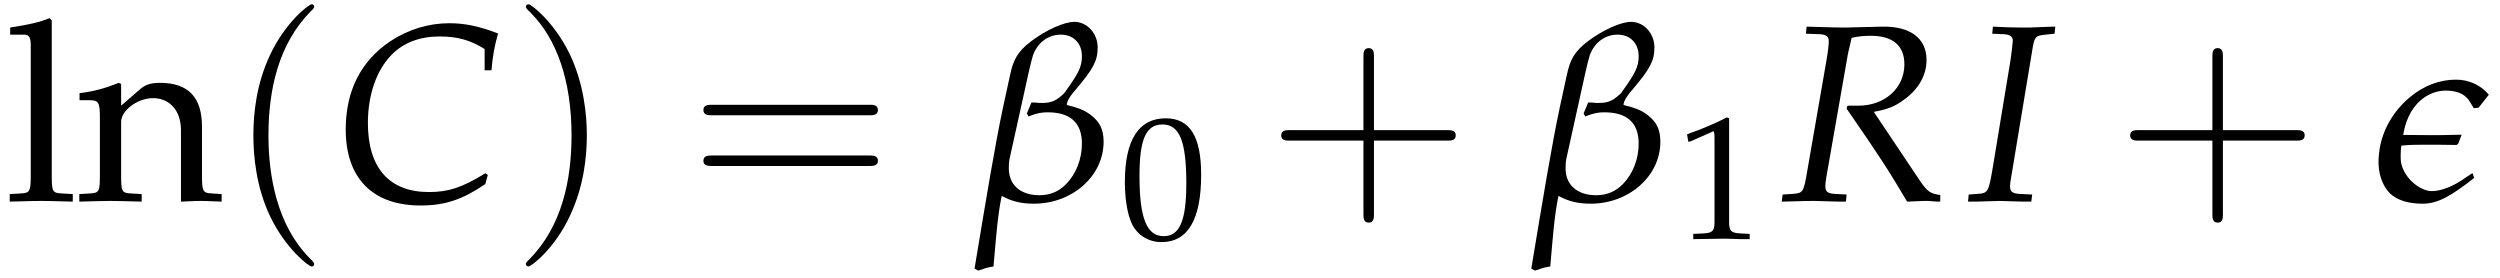 <?xml version="1.0" encoding="UTF-8"?>
<svg xmlns="http://www.w3.org/2000/svg" xmlns:xlink="http://www.w3.org/1999/xlink" width="171pt" height="19pt" viewBox="0 0 171 19" version="1.1">
<defs>
<g>
<symbol overflow="visible" id="glyph0-0">
<path style="stroke:none;" d=""/>
</symbol>
<symbol overflow="visible" id="glyph0-1">
<path style="stroke:none;" d="M 0.391 -11.375 L 1.359 -11.375 C 1.672 -11.375 1.797 -11.188 1.797 -10.672 L 1.797 -1.75 C 1.797 -0.672 1.734 -0.547 1.156 -0.516 L 0.359 -0.469 L 0.359 0.047 C 2.078 0 2.078 0 2.516 0 C 2.938 0 2.938 0 4.672 0.047 L 4.672 -0.469 L 3.875 -0.516 C 3.281 -0.547 3.234 -0.672 3.234 -1.75 L 3.234 -12.359 L 3.078 -12.5 C 2.328 -12.203 1.75 -12.078 0.391 -11.859 L 0.391 -11.375 Z M 0.391 -11.375 "/>
</symbol>
<symbol overflow="visible" id="glyph0-2">
<path style="stroke:none;" d="M 7.062 0.047 C 8.109 0 8.125 0 8.422 0 C 8.656 0 8.656 0 9.844 0.047 L 9.844 -0.469 L 9.141 -0.516 C 8.562 -0.547 8.5 -0.656 8.5 -1.75 L 8.5 -5.078 C 8.5 -7.094 7.562 -8.078 5.625 -8.078 C 5 -8.078 4.625 -7.953 4.266 -7.641 L 2.969 -6.516 L 2.969 -8 L 2.812 -8.078 C 1.922 -7.719 1.031 -7.469 0.125 -7.375 L 0.125 -6.891 L 0.75 -6.891 C 1.453 -6.891 1.516 -6.766 1.516 -5.625 L 1.516 -1.75 C 1.516 -0.672 1.469 -0.547 0.875 -0.516 L 0.109 -0.469 L 0.109 0.047 C 1.281 0.016 1.734 0 2.234 0 C 2.734 0 3.203 0.016 4.375 0.047 L 4.375 -0.469 L 3.594 -0.516 C 3.016 -0.547 2.969 -0.672 2.969 -1.75 L 2.969 -5.406 C 2.969 -6.188 4.094 -7.031 5.141 -7.031 C 6.297 -7.031 7.062 -6.172 7.062 -4.844 L 7.062 0.047 Z M 7.062 0.047 "/>
</symbol>
<symbol overflow="visible" id="glyph1-0">
<path style="stroke:none;" d=""/>
</symbol>
<symbol overflow="visible" id="glyph1-1">
<path style="stroke:none;" d="M 5.938 4.312 C 5.938 4.25 5.938 4.219 5.625 3.906 C 3.391 1.656 2.812 -1.734 2.812 -4.484 C 2.812 -7.609 3.5 -10.734 5.703 -12.969 C 5.938 -13.188 5.938 -13.219 5.938 -13.281 C 5.938 -13.406 5.859 -13.453 5.766 -13.453 C 5.578 -13.453 3.969 -12.234 2.906 -9.953 C 1.984 -7.984 1.781 -5.984 1.781 -4.484 C 1.781 -3.078 1.969 -0.922 2.953 1.109 C 4.031 3.312 5.578 4.484 5.766 4.484 C 5.859 4.484 5.938 4.438 5.938 4.312 Z M 5.938 4.312 "/>
</symbol>
<symbol overflow="visible" id="glyph1-2">
<path style="stroke:none;" d="M 5.188 -4.484 C 5.188 -5.891 4.984 -8.047 4 -10.078 C 2.922 -12.281 1.375 -13.453 1.203 -13.453 C 1.094 -13.453 1.016 -13.375 1.016 -13.281 C 1.016 -13.219 1.016 -13.188 1.359 -12.859 C 3.125 -11.078 4.141 -8.234 4.141 -4.484 C 4.141 -1.422 3.484 1.734 1.25 4 C 1.016 4.219 1.016 4.25 1.016 4.312 C 1.016 4.406 1.094 4.484 1.203 4.484 C 1.375 4.484 3 3.266 4.047 0.984 C 4.969 -0.984 5.188 -2.984 5.188 -4.484 Z M 5.188 -4.484 "/>
</symbol>
<symbol overflow="visible" id="glyph1-3">
<path style="stroke:none;" d="M 12.328 -5.859 C 12.594 -5.859 12.938 -5.859 12.938 -6.219 C 12.938 -6.578 12.594 -6.578 12.344 -6.578 L 1.594 -6.578 C 1.344 -6.578 1 -6.578 1 -6.219 C 1 -5.859 1.344 -5.859 1.609 -5.859 L 12.328 -5.859 Z M 12.344 -2.391 C 12.594 -2.391 12.938 -2.391 12.938 -2.75 C 12.938 -3.109 12.594 -3.109 12.328 -3.109 L 1.609 -3.109 C 1.344 -3.109 1 -3.109 1 -2.75 C 1 -2.391 1.344 -2.391 1.594 -2.391 L 12.344 -2.391 Z M 12.344 -2.391 "/>
</symbol>
<symbol overflow="visible" id="glyph1-4">
<path style="stroke:none;" d="M 7.344 -4.125 L 12.344 -4.125 C 12.594 -4.125 12.938 -4.125 12.938 -4.484 C 12.938 -4.844 12.594 -4.844 12.344 -4.844 L 7.344 -4.844 L 7.344 -9.859 C 7.344 -10.109 7.344 -10.453 6.984 -10.453 C 6.625 -10.453 6.625 -10.109 6.625 -9.859 L 6.625 -4.844 L 1.594 -4.844 C 1.344 -4.844 1 -4.844 1 -4.484 C 1 -4.125 1.344 -4.125 1.594 -4.125 L 6.625 -4.125 L 6.625 0.891 C 6.625 1.141 6.625 1.484 6.984 1.484 C 7.344 1.484 7.344 1.141 7.344 0.891 L 7.344 -4.125 Z M 7.344 -4.125 "/>
</symbol>
<symbol overflow="visible" id="glyph2-0">
<path style="stroke:none;" d=""/>
</symbol>
<symbol overflow="visible" id="glyph2-1">
<path style="stroke:none;" d="M 10.281 -8.938 L 10.75 -8.938 C 10.828 -9.922 10.969 -10.656 11.203 -11.453 C 9.906 -11.953 8.922 -12.156 7.859 -12.156 C 6.438 -12.156 5.031 -11.719 3.828 -10.922 C 1.812 -9.562 0.781 -7.531 0.781 -4.891 C 0.781 -1.547 2.625 0.312 5.906 0.312 C 7.562 0.312 8.781 -0.094 10.328 -1.156 L 10.5 -1.781 L 10.328 -1.891 C 8.719 -0.906 7.812 -0.609 6.469 -0.609 C 3.766 -0.609 2.297 -2.25 2.297 -5.328 C 2.297 -7.234 2.875 -8.938 3.922 -10 C 4.734 -10.828 5.844 -11.25 7.203 -11.25 C 8.422 -11.25 9.312 -11 10.281 -10.391 L 10.281 -8.938 Z M 10.281 -8.938 "/>
</symbol>
<symbol overflow="visible" id="glyph2-2">
<path style="stroke:none;" d="M 1.812 -11.438 L 2.766 -11.406 C 3.188 -11.375 3.375 -11.25 3.375 -10.938 C 3.375 -10.688 3.312 -10.141 3.219 -9.625 L 1.922 -2.156 C 1.656 -0.578 1.625 -0.547 0.938 -0.484 L 0.219 -0.438 L 0.156 0.047 L 0.875 0.031 C 1.688 0 2.016 0 2.422 0 L 4.094 0.047 L 4.547 0.047 L 4.594 -0.438 L 3.75 -0.484 C 3.281 -0.516 3.141 -0.656 3.141 -1 C 3.141 -1.156 3.156 -1.312 3.203 -1.594 L 4.672 -9.984 C 4.672 -10.016 4.75 -10.359 4.828 -10.672 C 4.859 -10.812 4.891 -10.938 4.938 -11.156 C 5.438 -11.266 5.781 -11.297 6.25 -11.297 C 7.75 -11.297 8.547 -10.625 8.547 -9.344 C 8.547 -7.719 7.203 -6.516 5.406 -6.516 L 4.656 -6.516 L 4.594 -6.312 C 6.906 -2.969 7.438 -2.141 8.734 0.047 L 9.859 0 L 10 0 L 10.188 0 C 10.203 0 10.453 0.016 10.781 0.047 L 11 0.047 L 11 -0.406 C 10.312 -0.5 10.125 -0.641 9.625 -1.359 L 6.453 -6.094 C 7.406 -6.266 7.906 -6.469 8.516 -6.922 C 9.516 -7.641 10.062 -8.594 10.062 -9.641 C 10.062 -11.125 8.953 -11.953 7.047 -11.922 L 4.453 -11.859 C 4.203 -11.859 3.891 -11.859 1.859 -11.922 L 1.812 -11.438 Z M 1.812 -11.438 "/>
</symbol>
<symbol overflow="visible" id="glyph2-3">
<path style="stroke:none;" d="M 1.781 -11.438 L 2.578 -11.406 C 3 -11.375 3.188 -11.25 3.188 -10.953 C 3.188 -10.828 3.078 -9.922 3.031 -9.625 L 1.797 -2.156 C 1.531 -0.625 1.484 -0.531 0.797 -0.484 L 0.172 -0.438 L 0.125 0.047 L 0.672 0.047 L 2.297 0 L 3.906 0.047 L 4.453 0.047 L 4.516 -0.438 L 3.609 -0.484 C 3.172 -0.516 3 -0.641 3 -0.984 C 3 -1.078 3.016 -1.281 3.031 -1.344 L 4.562 -10.562 C 4.688 -11.234 4.766 -11.312 5.438 -11.375 L 6.047 -11.438 L 6.094 -11.922 L 5.938 -11.922 L 4.266 -11.859 C 3.984 -11.859 3.672 -11.859 2.922 -11.875 L 1.828 -11.922 L 1.781 -11.438 Z M 1.781 -11.438 "/>
</symbol>
<symbol overflow="visible" id="glyph3-0">
<path style="stroke:none;" d=""/>
</symbol>
<symbol overflow="visible" id="glyph3-1">
<path style="stroke:none;" d="M 0.203 4.766 C 0.641 4.625 0.781 4.547 1.25 4.484 C 1.391 2.938 1.516 1 1.812 -0.344 C 2.5 0.031 3.141 0.188 4.016 0.188 C 6.641 0.188 8.781 -1.703 8.781 -4.047 C 8.781 -4.938 8.484 -5.438 7.891 -5.891 C 7.469 -6.203 7.094 -6.359 6.266 -6.562 L 6.266 -6.641 C 6.312 -6.875 6.438 -7.078 6.719 -7.438 C 6.766 -7.5 6.859 -7.609 6.922 -7.672 C 8.047 -9.016 8.375 -9.562 8.375 -10.5 C 8.375 -11.453 7.656 -12.25 6.781 -12.25 C 6.078 -12.25 4.844 -11.688 3.844 -10.938 C 2.844 -10.188 2.594 -9.594 2.375 -8.578 L 1.906 -6.422 C 1.328 -3.703 0.734 -0.062 -0.047 4.625 L 0.203 4.766 Z M 3.531 -5.984 L 3.641 -5.781 C 4.25 -6.016 4.547 -6.062 4.953 -6.062 C 6.453 -6.062 7.297 -5.391 7.297 -3.922 C 7.297 -2.875 6.906 -1.844 6.203 -1.141 C 5.719 -0.641 5.109 -0.391 4.391 -0.391 C 3.078 -0.391 2.297 -1.109 2.297 -2.234 C 2.297 -2.406 2.297 -2.578 2.344 -2.859 L 3.156 -6.531 C 3.531 -8.266 3.828 -9.594 3.953 -9.969 C 4.281 -10.859 5.016 -11.375 5.859 -11.375 C 6.719 -11.375 7.297 -10.781 7.297 -9.906 C 7.297 -9.141 7.047 -8.703 6.078 -7.359 C 5.609 -6.922 5.297 -6.703 4.594 -6.703 C 4.453 -6.703 4.281 -6.703 4.219 -6.719 C 4.094 -6.734 4.016 -6.734 3.844 -6.734 L 3.531 -5.984 Z M 3.531 -5.984 "/>
</symbol>
<symbol overflow="visible" id="glyph3-2">
<path style="stroke:none;" d="M 6.688 -1.906 L 6.266 -1.625 C 5.359 -0.969 4.531 -0.672 3.906 -0.672 C 3.141 -0.672 2.047 -1.5 1.812 -2.594 C 1.781 -2.766 1.781 -2.969 1.781 -3.156 C 1.781 -3.359 1.797 -3.578 1.828 -3.781 C 2.25 -3.844 3.078 -3.844 3.203 -3.844 C 4.031 -3.844 5.078 -3.844 5.609 -3.828 L 5.719 -3.922 L 5.953 -4.531 C 4.688 -4.5 4.484 -4.5 3.828 -4.5 C 3.703 -4.5 2.578 -4.516 1.953 -4.516 C 2.094 -5.359 2.422 -6.266 3.172 -6.906 C 3.656 -7.312 4.25 -7.547 4.859 -7.547 C 5.422 -7.547 5.984 -7.422 6.344 -7.016 C 6.453 -6.891 6.641 -6.594 6.781 -6.344 L 7.109 -6.375 L 7.812 -7.266 C 7.281 -7.906 6.469 -8.297 5.562 -8.297 C 4.438 -8.297 3.328 -7.875 2.391 -7.078 C 1.297 -6.172 0.562 -4.891 0.344 -3.578 C 0.297 -3.266 0.266 -2.969 0.266 -2.672 C 0.266 -1.922 0.469 -1.219 0.906 -0.672 C 1.453 -0.016 2.375 0.188 3.281 0.188 C 4.312 0.188 5.203 -0.312 6.812 -1.578 L 6.688 -1.906 Z M 6.688 -1.906 "/>
</symbol>
<symbol overflow="visible" id="glyph4-0">
<path style="stroke:none;" d=""/>
</symbol>
<symbol overflow="visible" id="glyph4-1">
<path style="stroke:none;" d="M 3.141 -8.234 C 1.297 -8.234 0.344 -6.766 0.344 -3.875 C 0.344 -2.469 0.594 -1.266 1.016 -0.688 C 1.438 -0.094 2.109 0.234 2.844 0.234 C 4.656 0.234 5.562 -1.312 5.562 -4.375 C 5.562 -7 4.781 -8.234 3.141 -8.234 Z M 2.922 -7.812 C 4.094 -7.812 4.547 -6.641 4.547 -3.781 C 4.547 -1.234 4.094 -0.172 3 -0.172 C 1.844 -0.172 1.344 -1.391 1.344 -4.297 C 1.344 -6.828 1.797 -7.812 2.922 -7.812 Z M 2.922 -7.812 "/>
</symbol>
<symbol overflow="visible" id="glyph4-2">
<path style="stroke:none;" d="M 0.797 -6.641 L 0.922 -6.641 L 2.469 -7.328 C 2.469 -7.344 2.484 -7.344 2.5 -7.344 C 2.562 -7.344 2.594 -7.234 2.594 -6.938 L 2.594 -1.141 C 2.594 -0.531 2.469 -0.391 1.812 -0.359 L 1.141 -0.328 L 1.141 0.031 C 2.984 0 2.984 0 3.125 0 C 3.281 0 3.531 0 3.938 0.016 C 4.094 0.031 4.5 0.031 5 0.031 L 5 -0.328 L 4.375 -0.359 C 3.719 -0.391 3.594 -0.531 3.594 -1.141 L 3.594 -8.234 L 3.438 -8.297 C 2.656 -7.891 1.812 -7.531 0.719 -7.141 L 0.797 -6.641 Z M 0.797 -6.641 "/>
</symbol>
</g>
<clipPath id="clip1">
  <path d="M -124 686 L 471.277 686 L 471.277 -155.891 L -124 -155.891 L -124 686 Z M -124 686 "/>
</clipPath>
</defs>
<g id="surface0">
<g clip-path="url(#clip1)" clip-rule="nonzero">
<g style="fill:rgb(0%,0%,0%);fill-opacity:1;">
  <use xlink:href="#glyph0-1" x="0.306" y="13.744"/>
  <use xlink:href="#glyph0-2" x="5.316" y="13.744"/>
</g>
<g style="fill:rgb(0%,0%,0%);fill-opacity:1;">
  <use xlink:href="#glyph1-1" x="15.55" y="13.744"/>
</g>
<g style="fill:rgb(0%,0%,0%);fill-opacity:1;">
  <use xlink:href="#glyph2-1" x="22.867" y="13.744"/>
</g>
<g style="fill:rgb(0%,0%,0%);fill-opacity:1;">
  <use xlink:href="#glyph1-2" x="34.952" y="13.744"/>
</g>
<g style="fill:rgb(0%,0%,0%);fill-opacity:1;">
  <use xlink:href="#glyph1-3" x="47.113" y="13.744"/>
</g>
<g style="fill:rgb(0%,0%,0%);fill-opacity:1;">
  <use xlink:href="#glyph3-1" x="66.706" y="13.744"/>
</g>
<g style="fill:rgb(0%,0%,0%);fill-opacity:1;">
  <use xlink:href="#glyph4-1" x="76.597" y="16.326"/>
</g>
<g style="fill:rgb(0%,0%,0%);fill-opacity:1;">
  <use xlink:href="#glyph1-4" x="86.635" y="13.744"/>
</g>
<g style="fill:rgb(0%,0%,0%);fill-opacity:1;">
  <use xlink:href="#glyph3-1" x="104.788" y="13.744"/>
</g>
<g style="fill:rgb(0%,0%,0%);fill-opacity:1;">
  <use xlink:href="#glyph4-2" x="114.678" y="16.326"/>
</g>
<g style="fill:rgb(0%,0%,0%);fill-opacity:1;">
  <use xlink:href="#glyph2-2" x="121.713" y="13.744"/>
</g>
<g style="fill:rgb(0%,0%,0%);fill-opacity:1;">
  <use xlink:href="#glyph2-3" x="134.487" y="13.744"/>
</g>
<g style="fill:rgb(0%,0%,0%);fill-opacity:1;">
  <use xlink:href="#glyph1-4" x="144.703" y="13.744"/>
</g>
<g style="fill:rgb(0%,0%,0%);fill-opacity:1;">
  <use xlink:href="#glyph3-2" x="162.425" y="13.744"/>
</g>
</g>
</g>
</svg>
